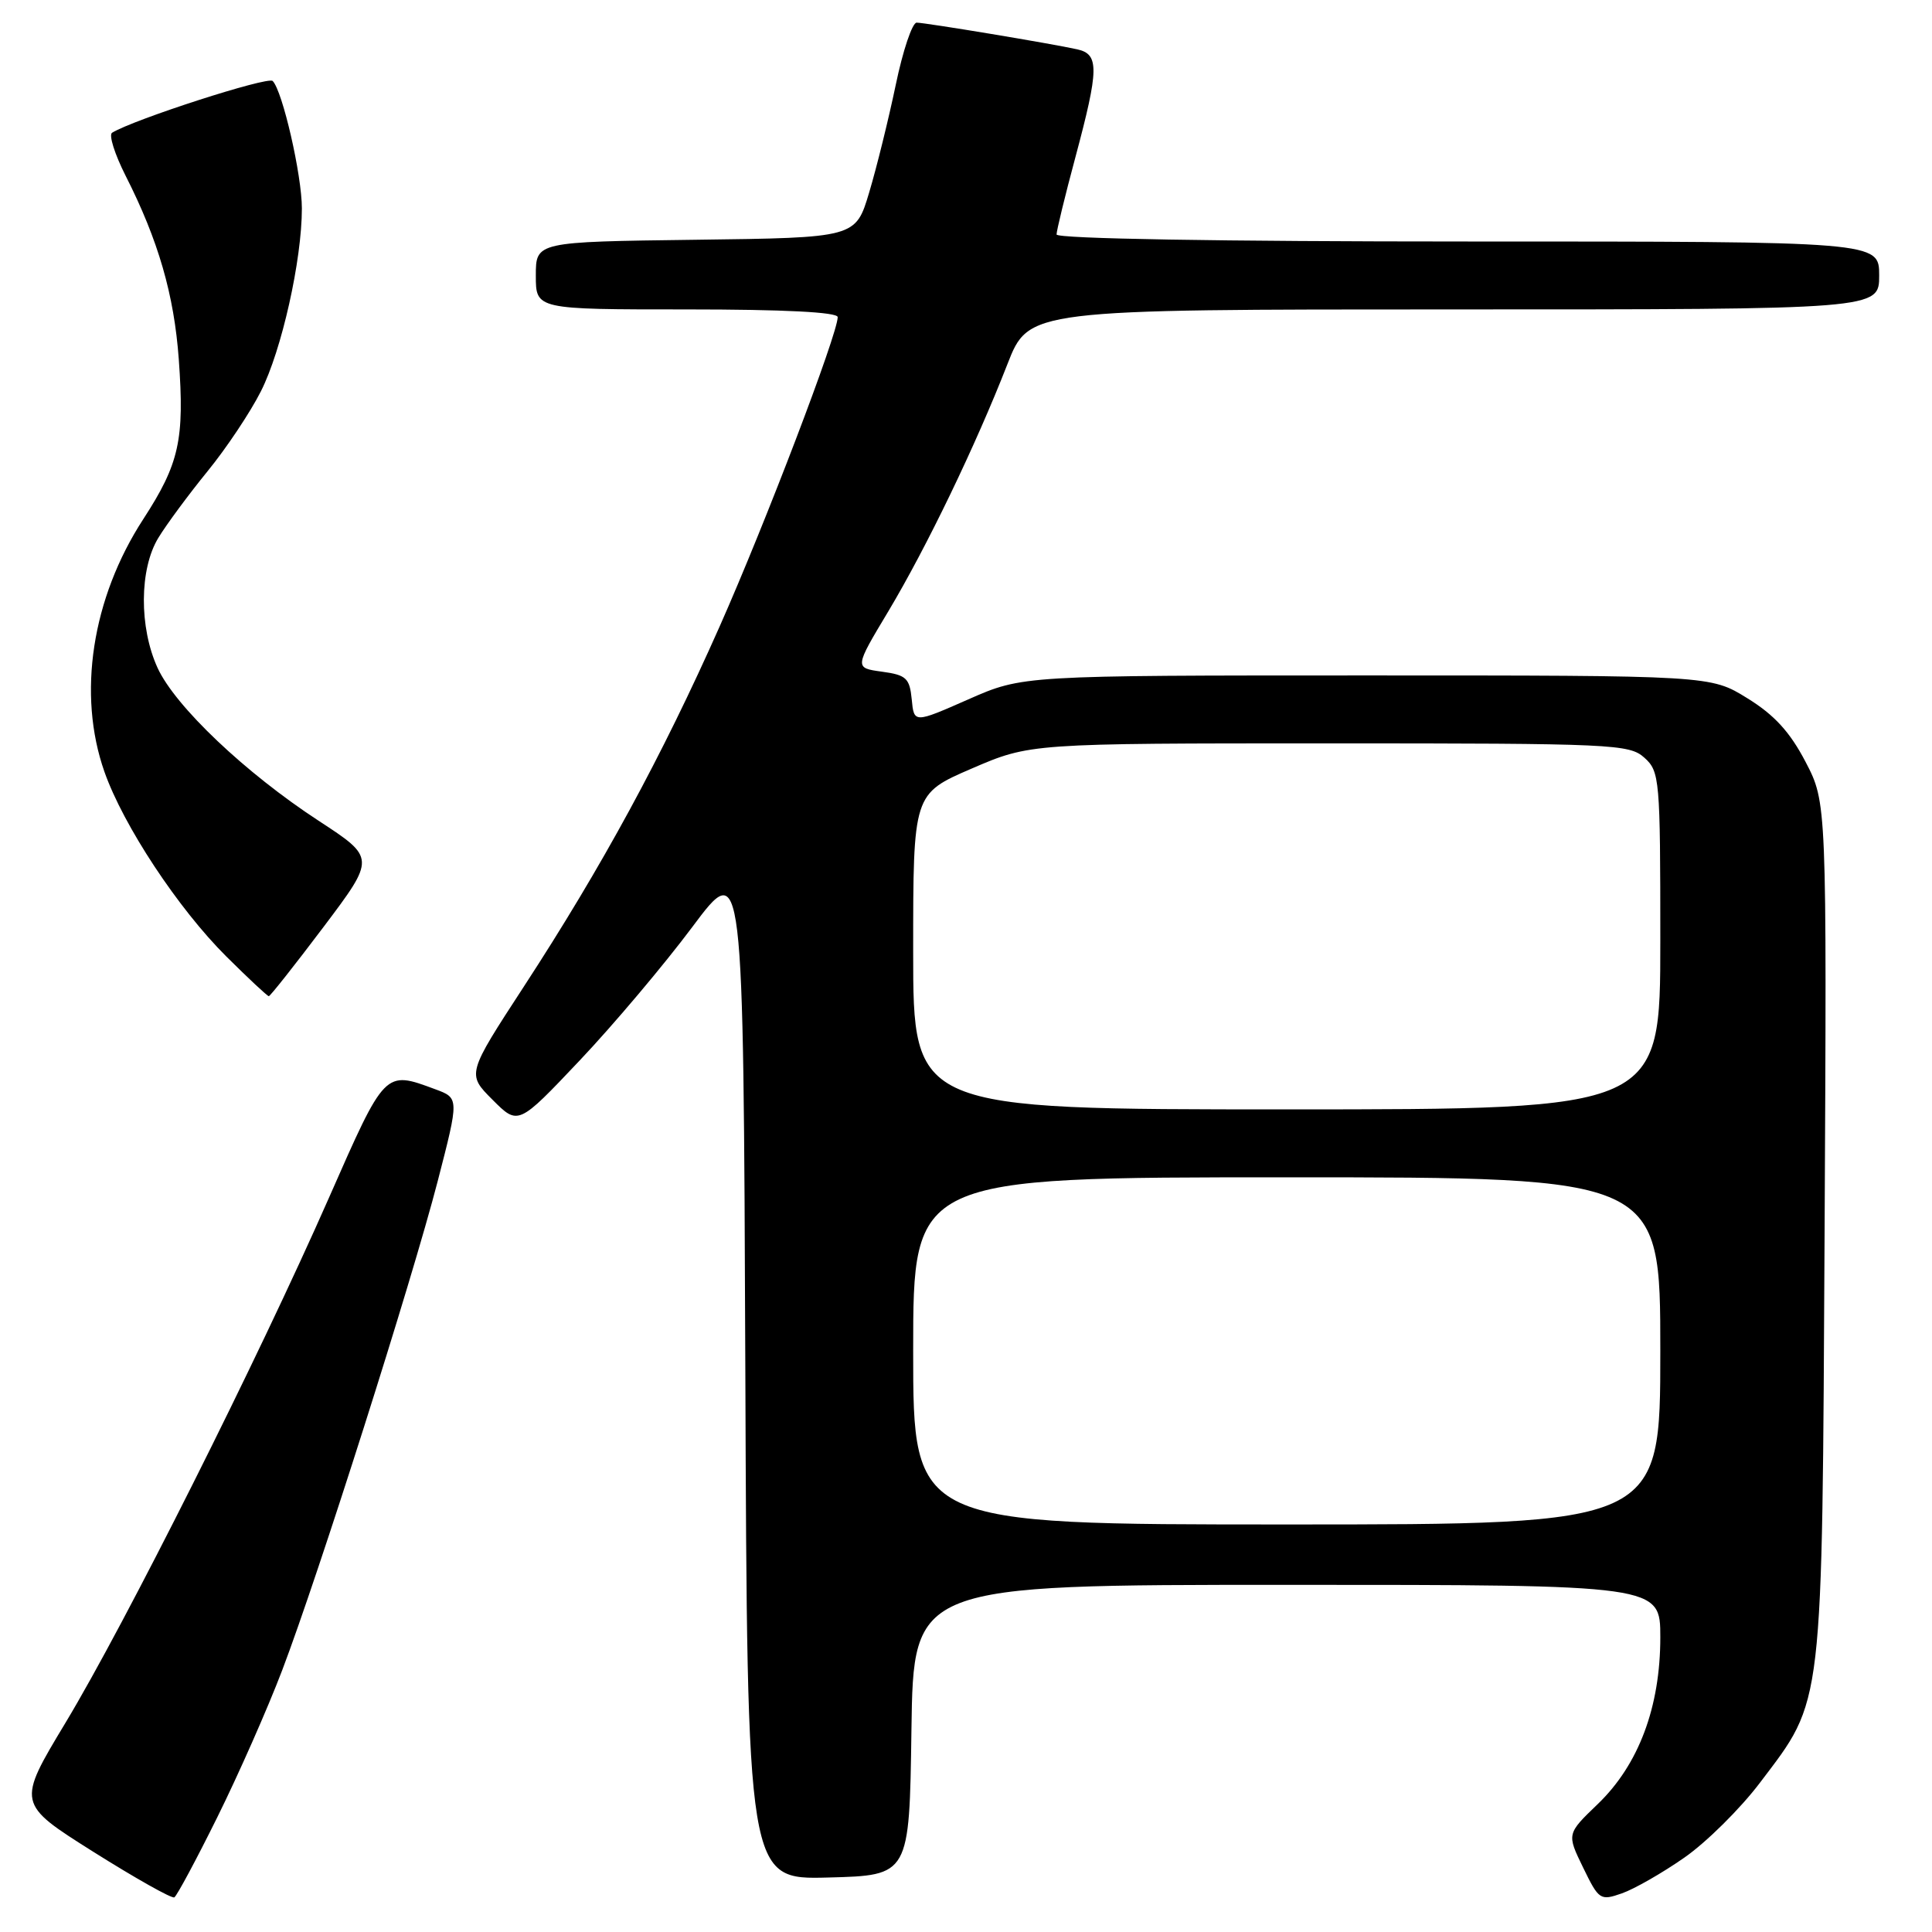 <?xml version="1.0" encoding="UTF-8" standalone="no"?>
<!DOCTYPE svg PUBLIC "-//W3C//DTD SVG 1.1//EN" "http://www.w3.org/Graphics/SVG/1.1/DTD/svg11.dtd" >
<svg xmlns="http://www.w3.org/2000/svg" xmlns:xlink="http://www.w3.org/1999/xlink" version="1.1" viewBox="0 0 256 256">
 <g >
 <path fill="currentColor"
d=" M 28.80 240.78 C 31.60 235.13 35.47 226.37 37.39 221.32 C 42.21 208.65 54.55 169.82 58.00 156.50 C 60.84 145.50 60.84 145.50 57.67 144.33 C 50.95 141.84 51.06 141.73 43.57 158.75 C 34.15 180.14 16.58 215.16 8.70 228.24 C 2.23 238.98 2.23 238.98 12.36 245.37 C 17.94 248.88 22.77 251.60 23.10 251.41 C 23.43 251.22 26.00 246.44 28.80 240.78 Z  M 223.19 246.14 C 226.11 244.11 230.62 239.64 233.21 236.21 C 241.68 225.02 241.43 227.15 241.77 162.92 C 242.06 106.35 242.06 106.35 239.24 100.94 C 237.17 96.98 235.10 94.72 231.53 92.52 C 226.66 89.50 226.66 89.50 181.08 89.50 C 135.50 89.50 135.50 89.50 128.31 92.67 C 121.11 95.84 121.11 95.84 120.81 92.67 C 120.53 89.86 120.09 89.44 116.86 89.00 C 113.21 88.50 113.21 88.50 117.71 81.00 C 122.78 72.52 129.30 59.00 133.49 48.25 C 136.32 41.00 136.32 41.00 192.66 41.00 C 249.00 41.00 249.00 41.00 249.00 36.50 C 249.00 32.00 249.00 32.00 194.50 32.00 C 161.66 32.00 140.00 31.63 140.00 31.07 C 140.00 30.56 141.12 25.95 142.50 20.82 C 145.63 9.13 145.66 7.19 142.75 6.54 C 139.36 5.78 122.65 3.01 121.46 3.00 C 120.88 3.00 119.63 6.71 118.69 11.25 C 117.74 15.79 116.16 22.20 115.17 25.50 C 113.38 31.50 113.38 31.50 92.19 31.77 C 71.00 32.04 71.00 32.04 71.00 36.52 C 71.00 41.00 71.00 41.00 91.00 41.00 C 103.88 41.00 111.00 41.36 111.00 42.02 C 111.00 44.23 101.43 69.32 95.36 83.00 C 87.73 100.19 79.75 114.87 69.41 130.73 C 61.86 142.32 61.86 142.32 65.26 145.72 C 68.66 149.13 68.66 149.13 76.80 140.53 C 81.28 135.80 87.99 127.84 91.72 122.85 C 98.50 113.77 98.50 113.77 98.76 181.42 C 99.01 249.07 99.01 249.07 109.76 248.78 C 120.50 248.50 120.50 248.50 120.77 229.25 C 121.04 210.00 121.04 210.00 170.52 210.00 C 220.00 210.00 220.00 210.00 220.00 216.96 C 220.00 226.19 217.13 233.84 211.71 239.05 C 207.60 243.00 207.60 243.00 209.77 247.46 C 211.86 251.76 212.04 251.88 214.91 250.88 C 216.54 250.31 220.27 248.18 223.19 246.14 Z  M 42.86 122.84 C 49.76 113.68 49.76 113.68 42.21 108.75 C 32.52 102.42 23.22 93.60 20.88 88.50 C 18.42 83.13 18.46 75.40 20.98 71.27 C 22.06 69.49 24.99 65.53 27.48 62.47 C 29.98 59.41 33.17 54.63 34.57 51.85 C 37.32 46.43 40.00 34.47 40.00 27.62 C 40.00 23.20 37.44 12.05 36.13 10.73 C 35.49 10.09 17.69 15.84 14.85 17.59 C 14.39 17.87 15.20 20.43 16.64 23.28 C 20.98 31.83 23.07 39.06 23.69 47.61 C 24.46 58.27 23.76 61.43 18.99 68.78 C 12.17 79.27 10.22 91.99 13.84 102.27 C 16.35 109.40 23.62 120.41 30.00 126.75 C 32.91 129.64 35.43 132.00 35.62 132.00 C 35.80 132.00 39.06 127.88 42.86 122.84 Z  M 121.00 179.00 C 121.00 156.00 121.00 156.00 170.50 156.00 C 220.00 156.00 220.00 156.00 220.00 179.00 C 220.00 202.00 220.00 202.00 170.50 202.00 C 121.00 202.00 121.00 202.00 121.00 179.00 Z  M 121.00 126.09 C 121.00 105.19 121.00 105.19 128.75 101.84 C 136.50 98.50 136.50 98.50 176.14 98.50 C 213.72 98.50 215.90 98.60 217.89 100.40 C 219.92 102.23 220.00 103.20 220.00 124.65 C 220.00 147.00 220.00 147.00 170.50 147.00 C 121.00 147.00 121.00 147.00 121.00 126.09 Z "/>
</g>
</svg>